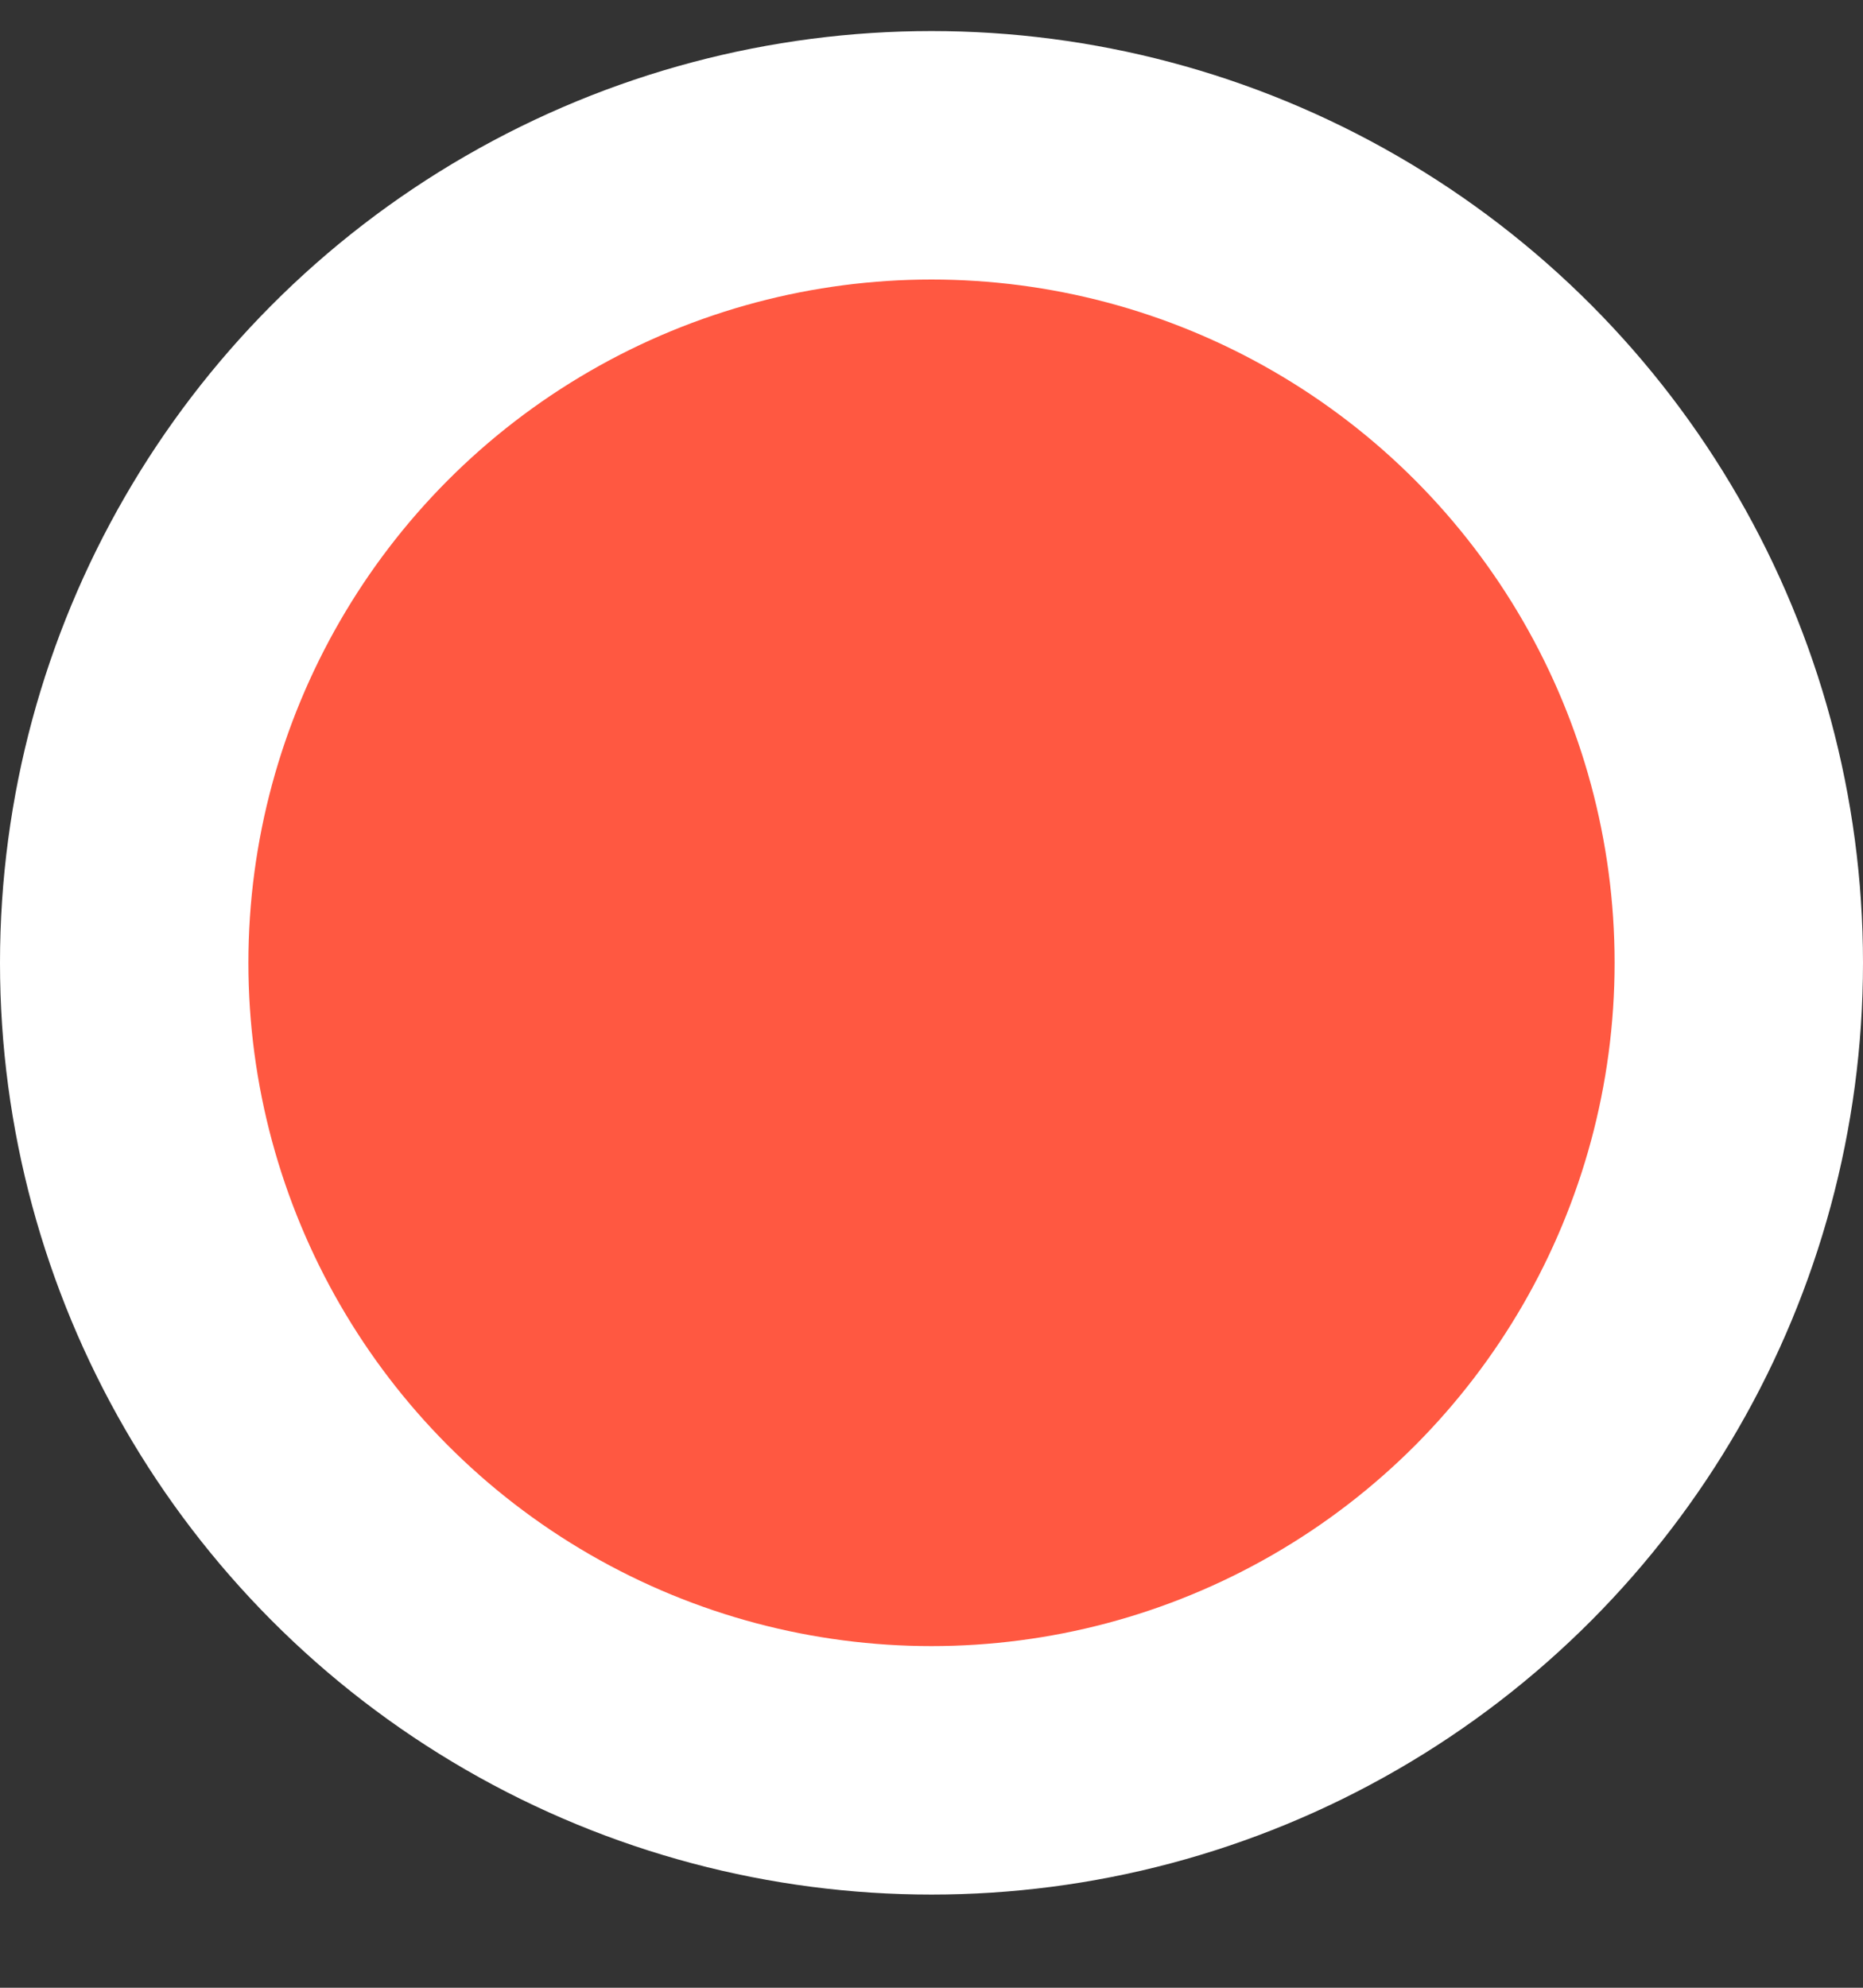 <svg width="15" height="16" viewBox="0 0 15 16" fill="none" xmlns="http://www.w3.org/2000/svg">
<rect x="0" y="0" width="15" height="16" fill="#333333" stroke="none"/>
<circle id="Ellipse 55" cx="7.5" cy="7.75" r="6.5" fill="#FF5841" stroke="white" stroke-width="2"/>
</svg>
